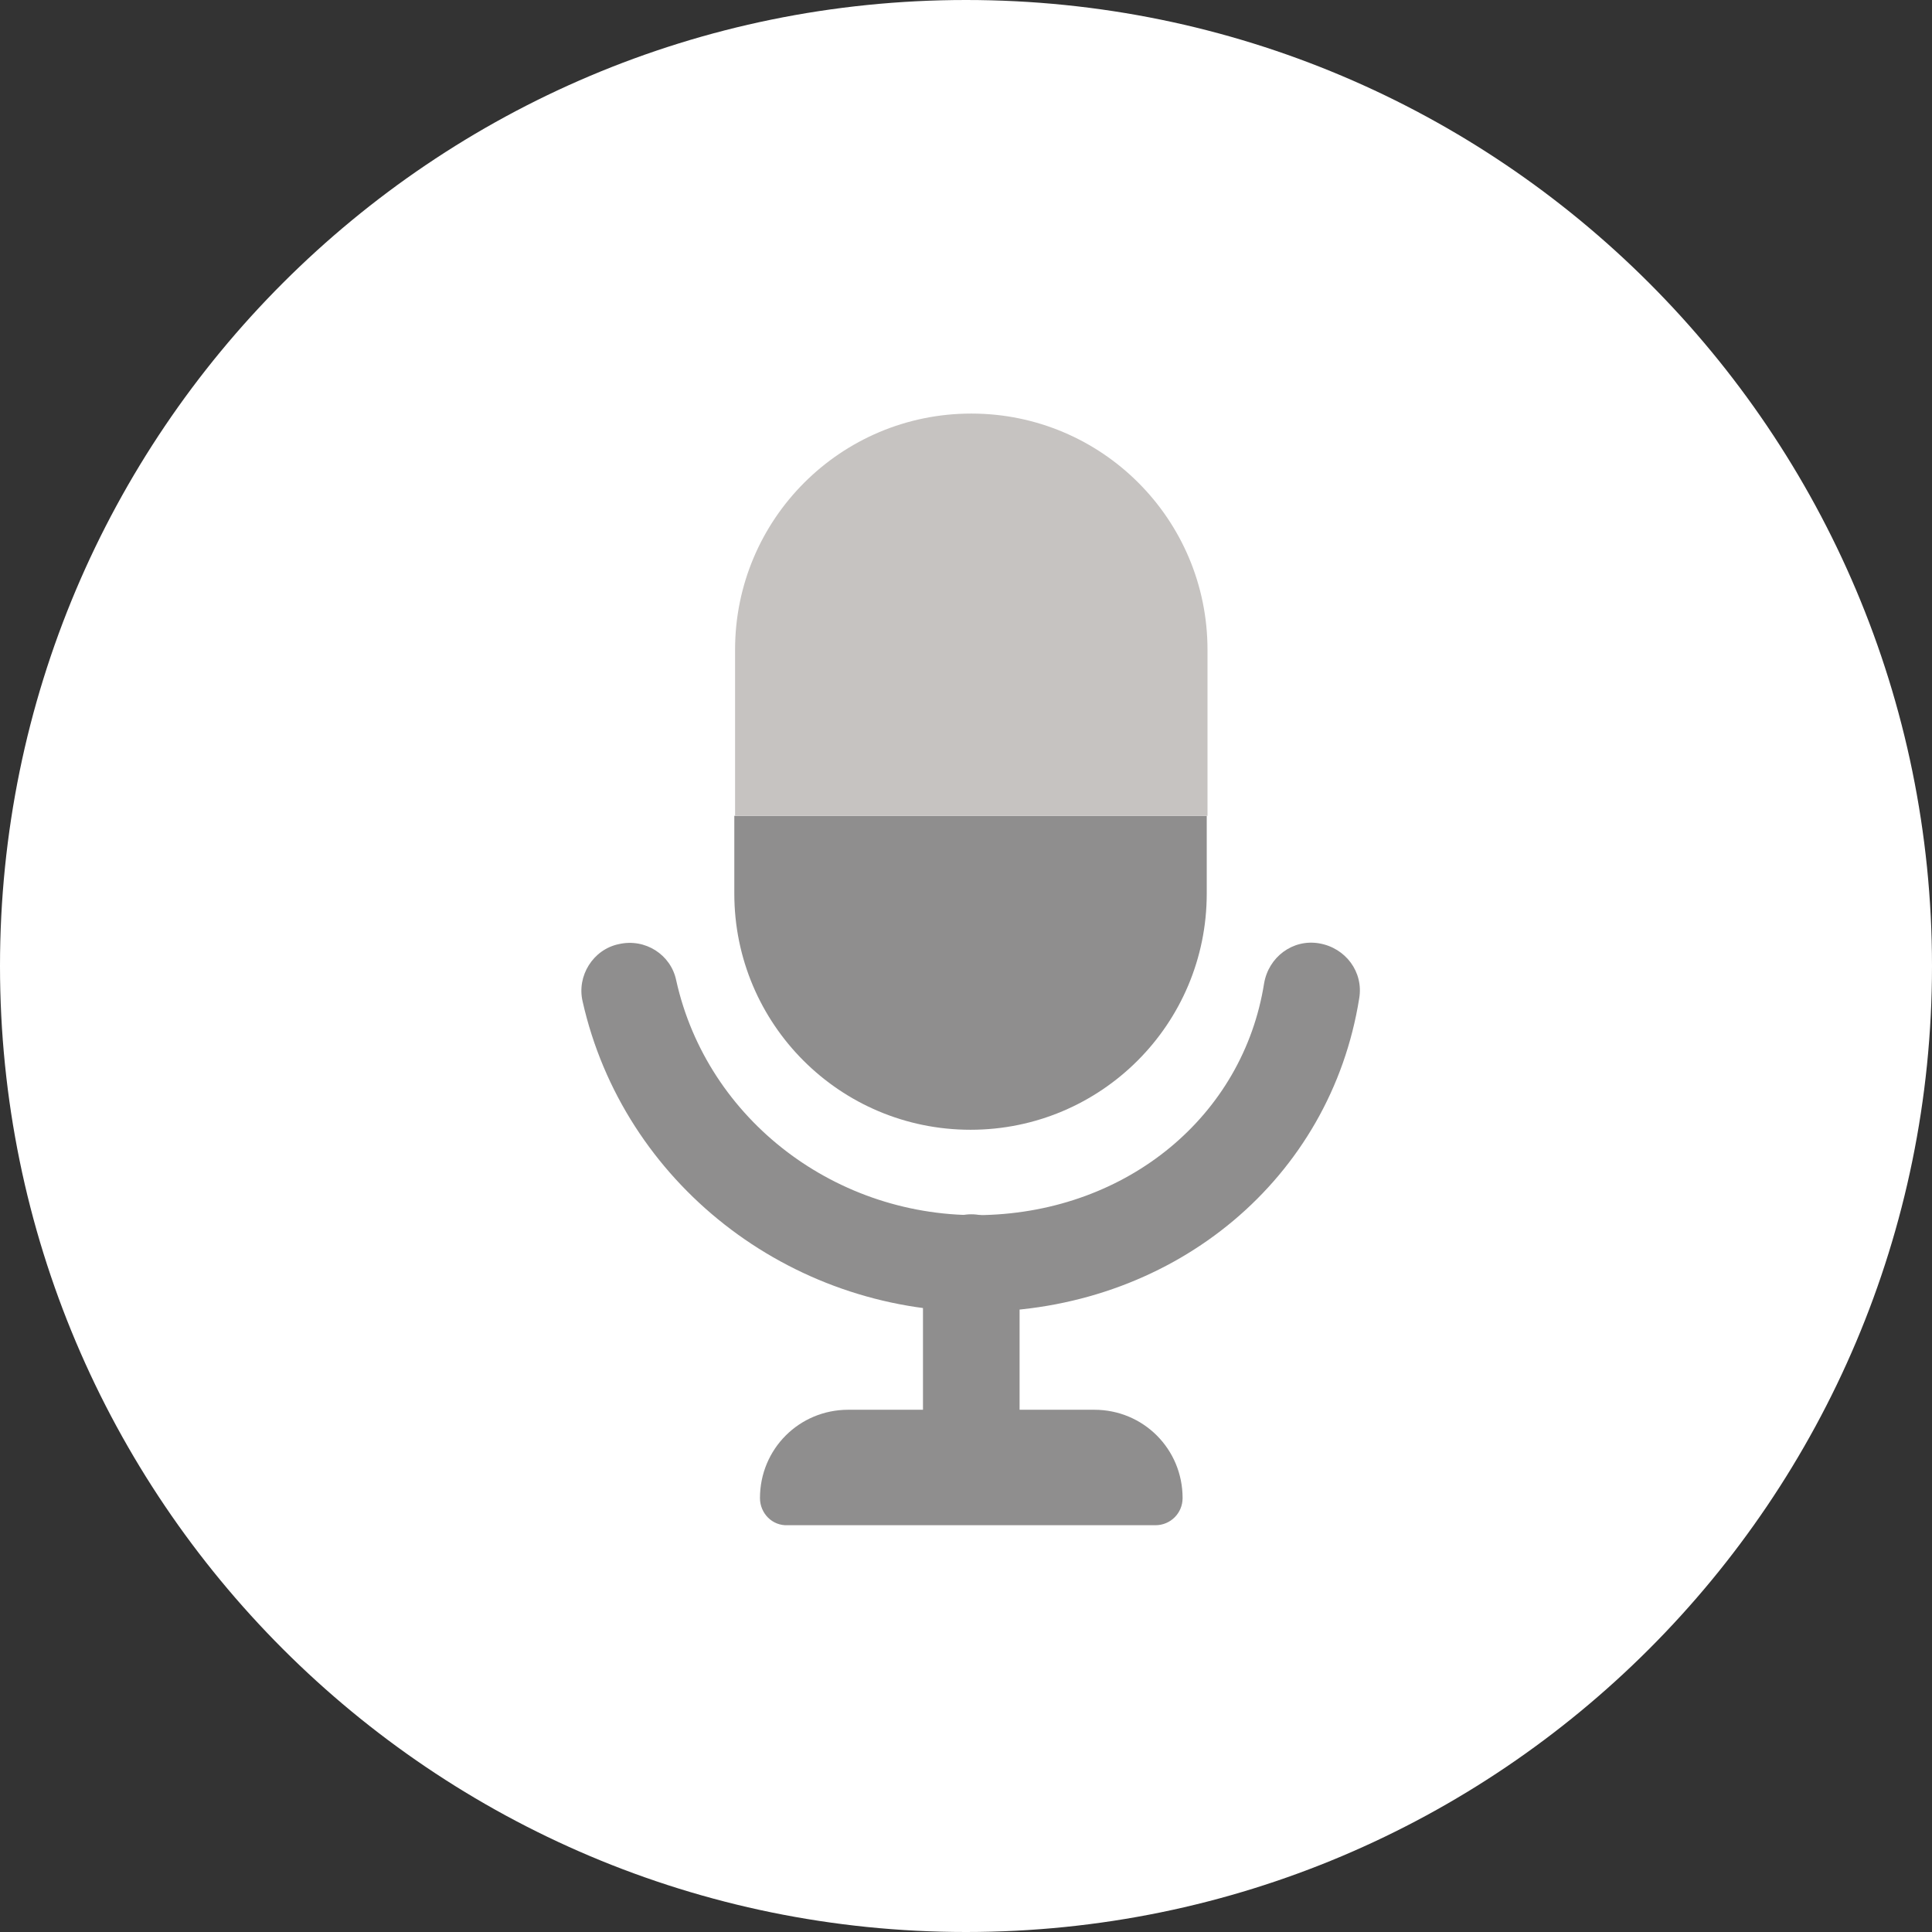 <svg width="64" height="64" viewBox="0 0 64 64" fill="none" xmlns="http://www.w3.org/2000/svg">
<rect x="0" y="0" width="64" height="64" fill="#333333" stroke="none"/>
<path d="M32 64C49.673 64 64 49.673 64 32C64 14.327 49.673 0 32 0C14.327 0 0 14.327 0 32C0 49.673 14.327 64 32 64Z" fill="white"/>
<path d="M32.375 43.45C26.125 43.45 20.65 39.175 19.3 33.175C19.1 32.325 19.65 31.45 20.5 31.275C21.375 31.075 22.225 31.625 22.4 32.475C23.425 37.1 27.725 40.375 32.6 40.25C37.35 40.125 41.175 36.975 41.875 32.575C42.025 31.7 42.825 31.1 43.7 31.25C44.575 31.4 45.175 32.2 45.025 33.075C44.075 39.025 38.975 43.3 32.675 43.45C32.575 43.45 32.475 43.45 32.375 43.45Z" fill="#8F8E8E"/>
<path d="M32.175 49.75C31.3 49.75 30.575 49.025 30.575 48.15V41.825C30.575 40.95 31.3 40.225 32.175 40.225C33.05 40.225 33.775 40.95 33.775 41.825V48.15C33.775 49.05 33.05 49.75 32.175 49.75Z" fill="#8F8E8E"/>
<path d="M25.175 49.625C25.175 48 26.475 46.7 28.1 46.7H36.25C37.875 46.7 39.175 48 39.175 49.625C39.175 50.125 38.775 50.525 38.275 50.525H26.1C25.575 50.55 25.175 50.125 25.175 49.625Z" fill="#8F8E8E"/>
<path d="M24.325 29.6C24.325 33.925 27.825 37.425 32.15 37.425C36.475 37.425 39.975 33.925 39.975 29.6V27.025H24.325V29.6Z" fill="#8F8E8E"/>
<path d="M32.175 13.7C27.85 13.7 24.35 17.2 24.35 21.525V27.025H40V21.525C40 17.2 36.5 13.7 32.175 13.7Z" fill="#C6C3C1"/>
</svg>
